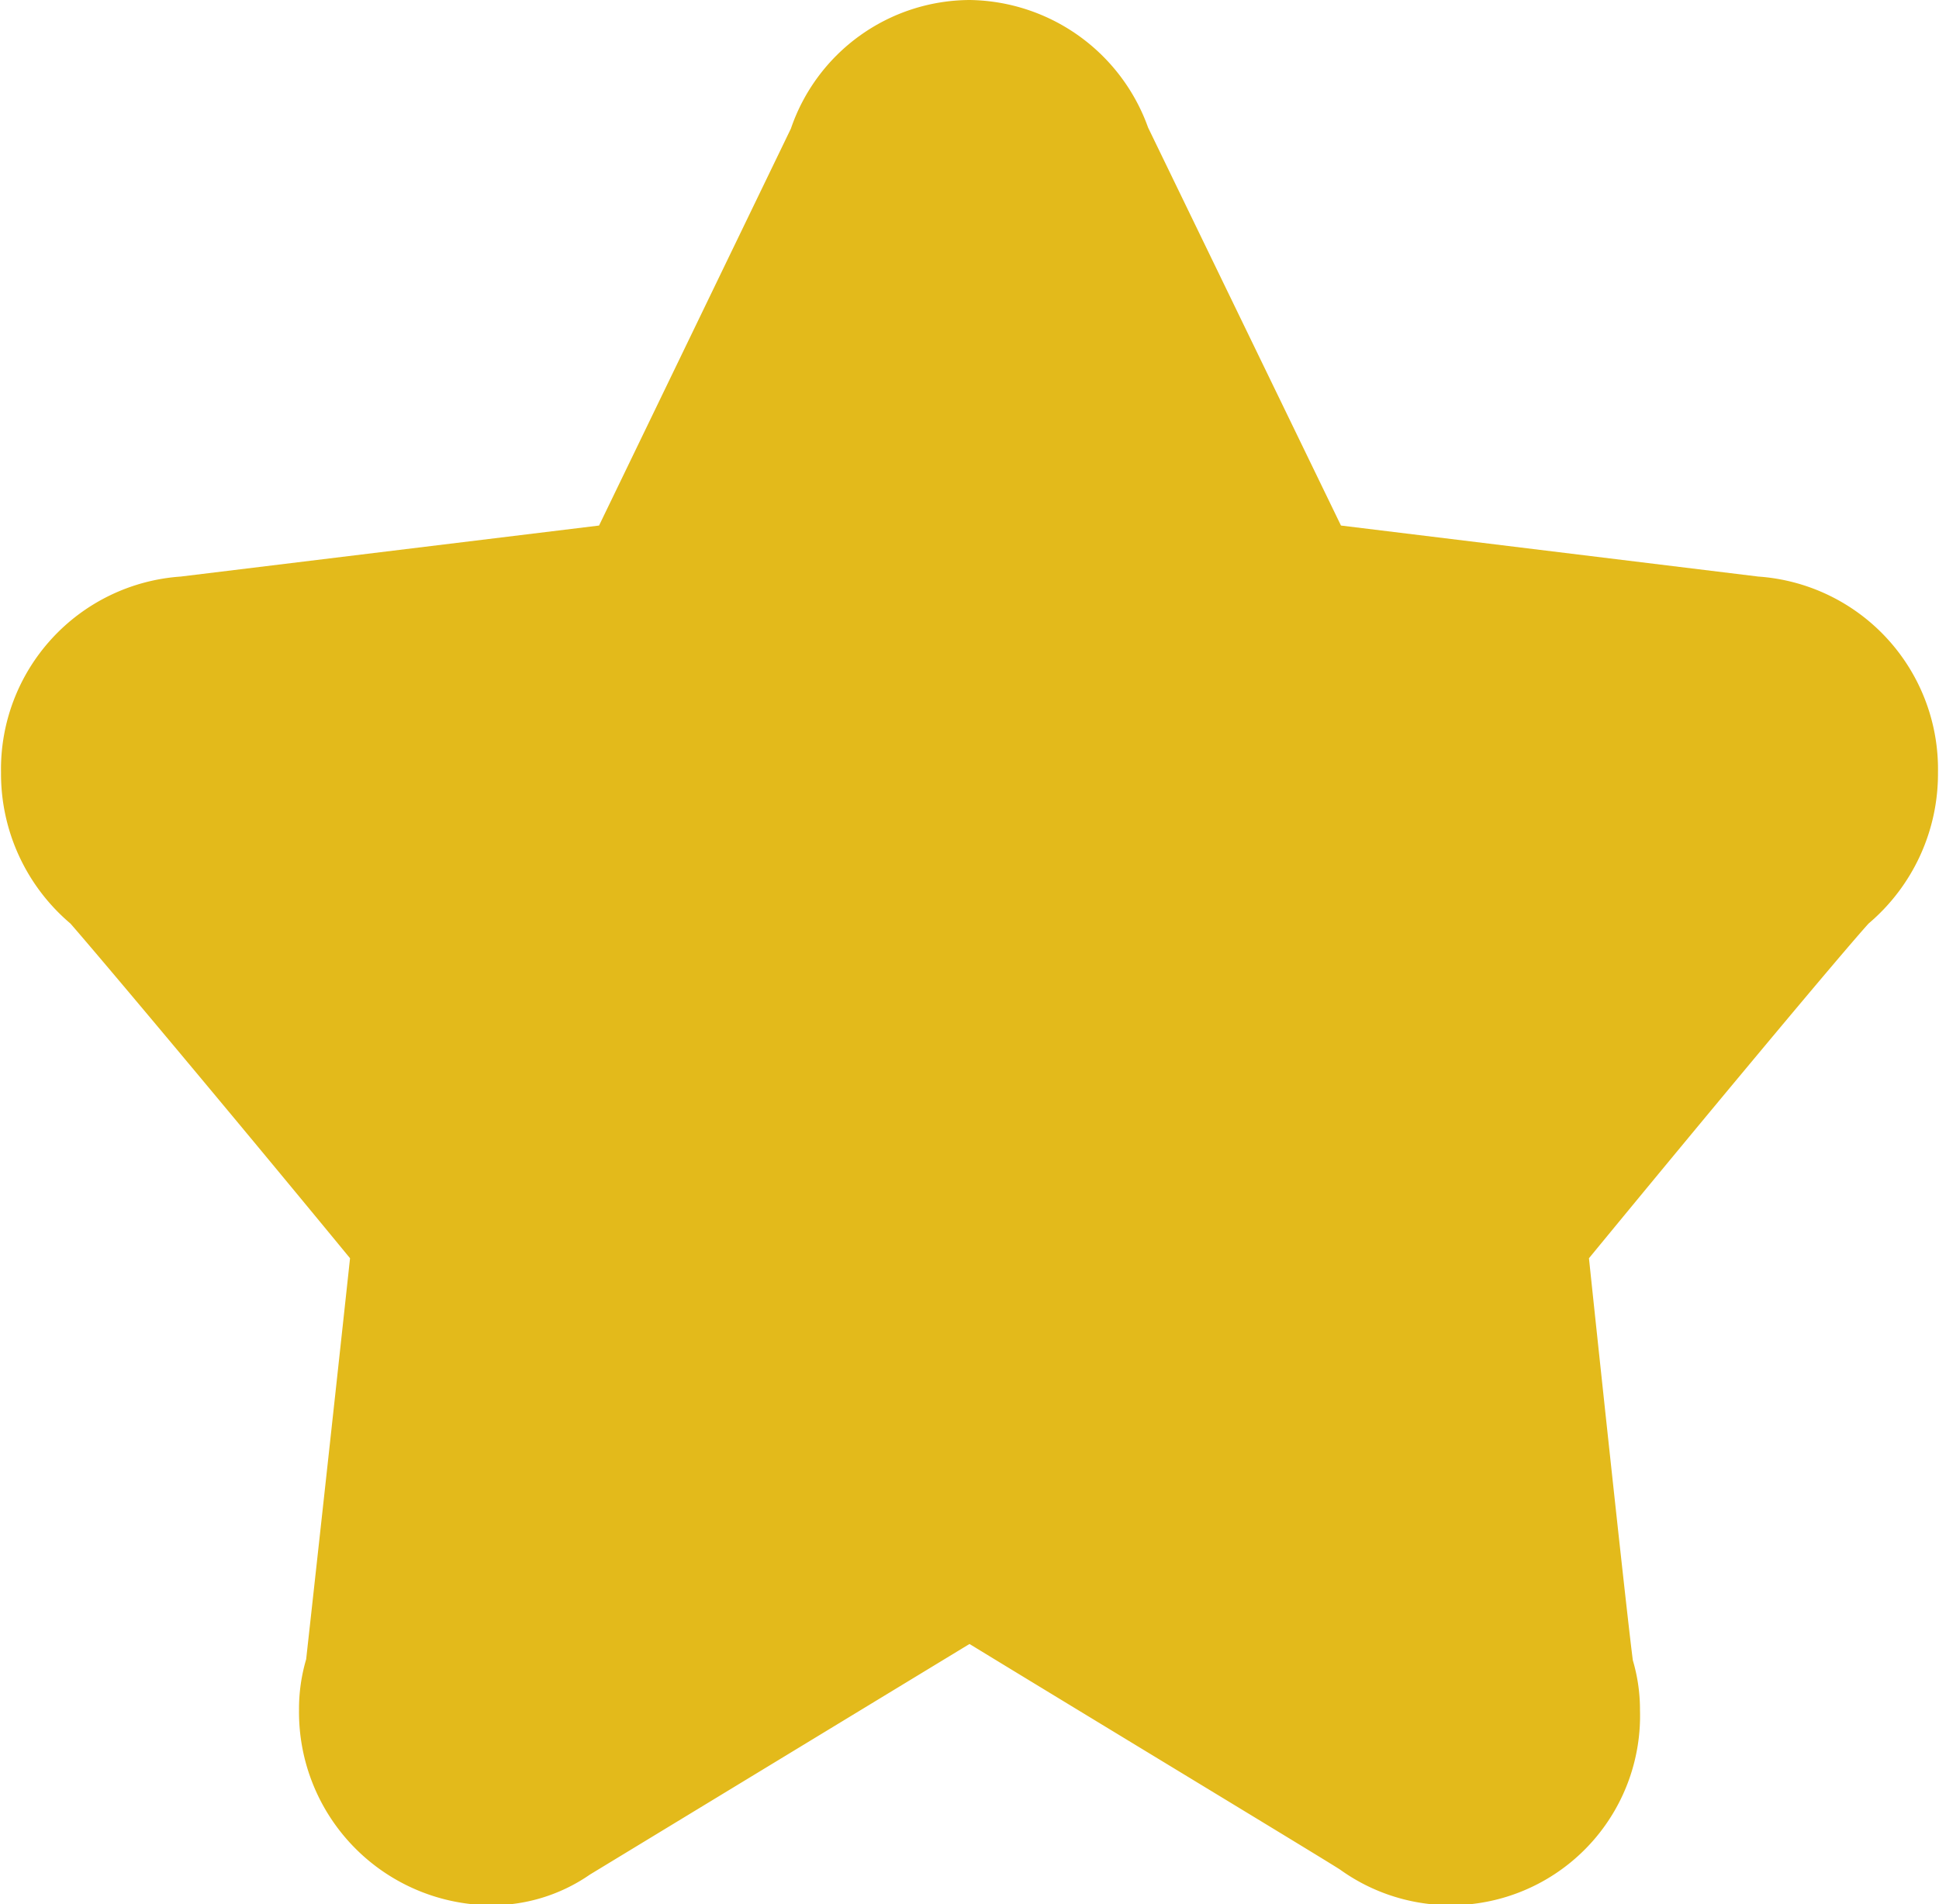 <svg id="ico_star.svg" xmlns="http://www.w3.org/2000/svg" width="19" height="18.66" viewBox="0 0 19 18.66">
  <defs>
    <style>
      .cls-1 {
        fill: #e3ba1b;
        fill-rule: evenodd;
      }
    </style>
  </defs>
  <path id="シェイプ_7" data-name="シェイプ 7" class="cls-1" d="M1161.9,1532.91a1.892,1.892,0,0,0-1.76-1.92l-4.09-.5-1.89-3.9a1.884,1.884,0,0,0-1.75-1.25,1.86,1.86,0,0,0-1.75,1.26l-1.88,3.89-4.1.5a1.892,1.892,0,0,0-1.76,1.92,1.923,1.923,0,0,0,.68,1.48c0.28,0.32,1.54,1.82,2.74,3.28-0.19,1.76-.39,3.57-0.43,3.93a1.725,1.725,0,0,0-.07.5,1.893,1.893,0,0,0,1.86,1.91,1.687,1.687,0,0,0,.99-0.3l3.72-2.26c1.13,0.69,3.46,2.1,3.63,2.21a1.856,1.856,0,0,0,2.94-1.56,1.706,1.706,0,0,0-.07-0.49c-0.05-.38-0.27-2.42-0.43-3.94,1.2-1.46,2.46-2.97,2.74-3.28A1.923,1.923,0,0,0,1161.9,1532.91Z" transform="translate(-1142.91 -1525.34)"/>
</svg>
